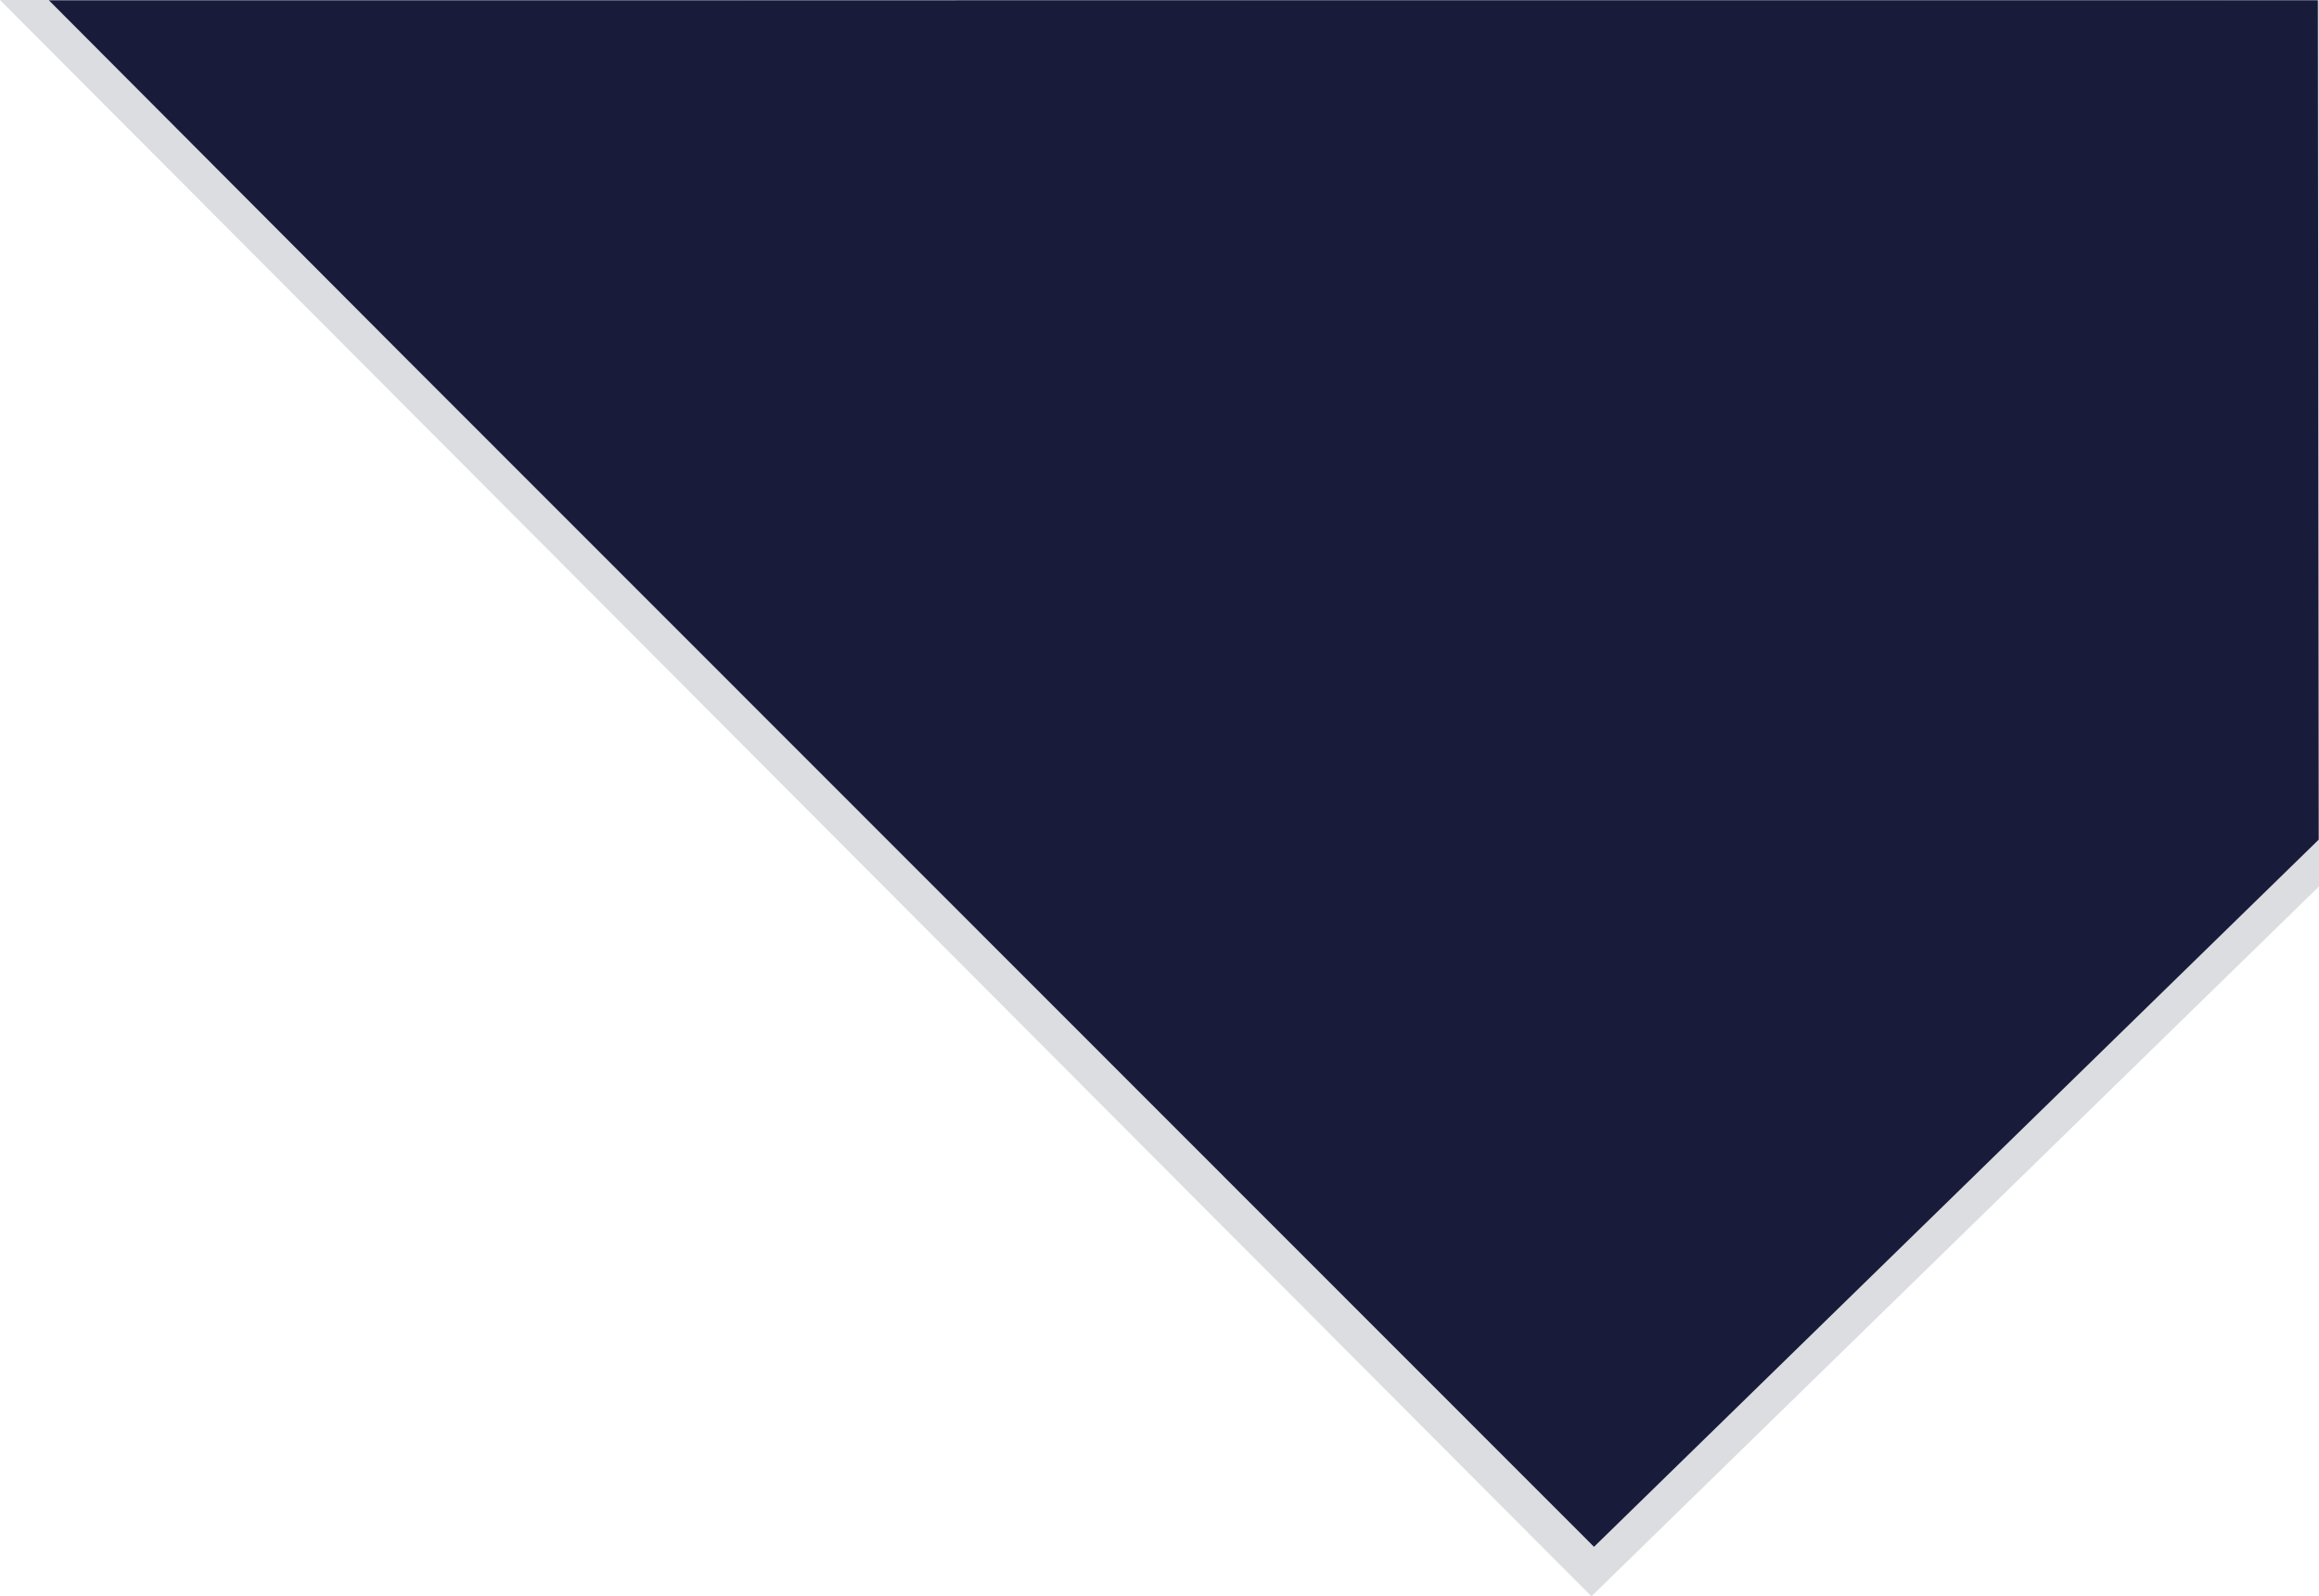 <svg xmlns="http://www.w3.org/2000/svg" width="1280.25" height="881.494" viewBox="0 0 1280.25 881.494">
  <g id="Group_3755" data-name="Group 3755" transform="translate(-320.417 0.161)">
    <path id="Path_12995" data-name="Path 12995" d="M313,15l1280.25.161V504.495l-401.667,392Z" transform="translate(7.417 -15.161)" fill="#181c3a" opacity="0.15"/>
    <path id="Path_12123" data-name="Path 12123" d="M317,0,1569.616-.016,1570.1,463.5,1170.019,854,511.854,195.5Z" transform="translate(30.4)" fill="#181c3a"/>
  </g>
</svg>
